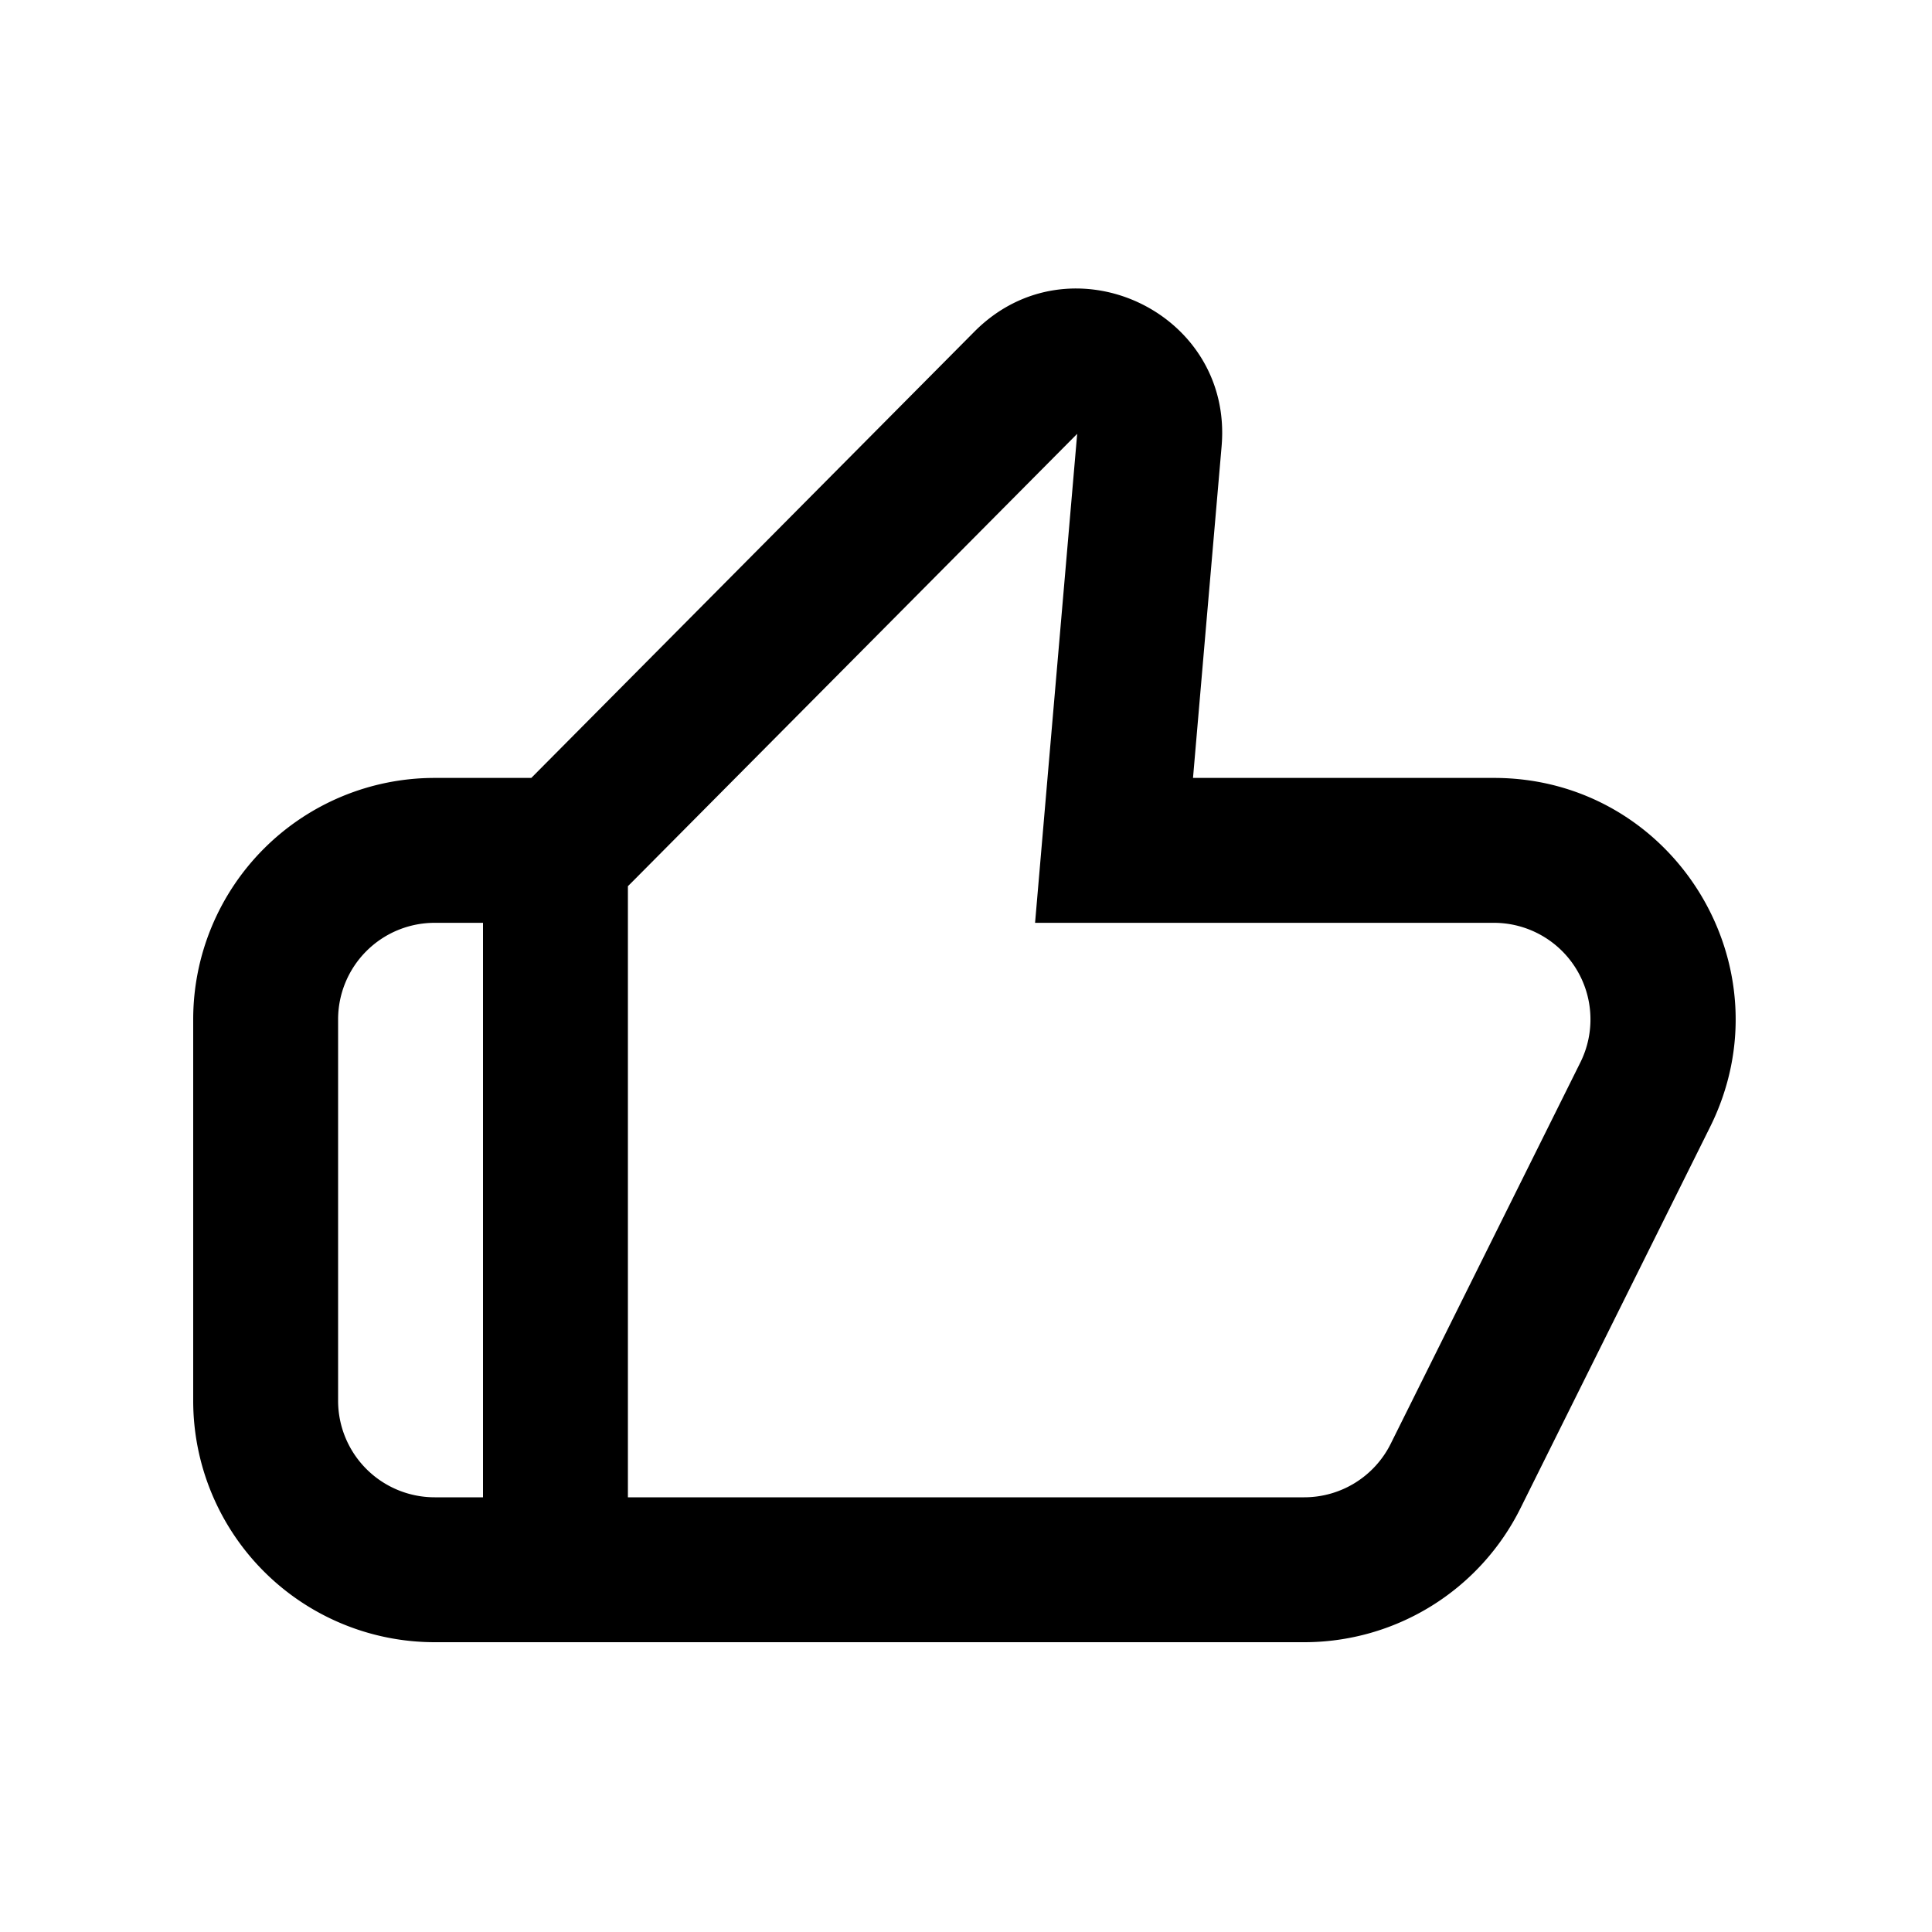 <svg xmlns="http://www.w3.org/2000/svg" width="20" height="20" viewBox="0 0 20 20"><path fill="currentColor" fill-rule="evenodd" d="M5 9.553h-.5a1 1 0 00-1 1V14.5a1 1 0 001 1H5zM6.5 15.5h7.001a1 1 0 00.896-.555l1.963-3.947a1 1 0 00-.896-1.445h-4.749l.14-1.629.296-3.433L6.564 9.11l-.064.064zm6.146-10.88-.167 1.933-.129 1.5h3.115c1.856 0 3.064 1.95 2.238 3.613l-1.963 3.947A2.5 2.5 0 0113.5 17h-9A2.5 2.5 0 012 14.5v-3.947a2.5 2.5 0 012.5-2.5h1l4.587-4.62c.988-.994 2.679-.21 2.559 1.186" clip-rule="evenodd"/></svg>
